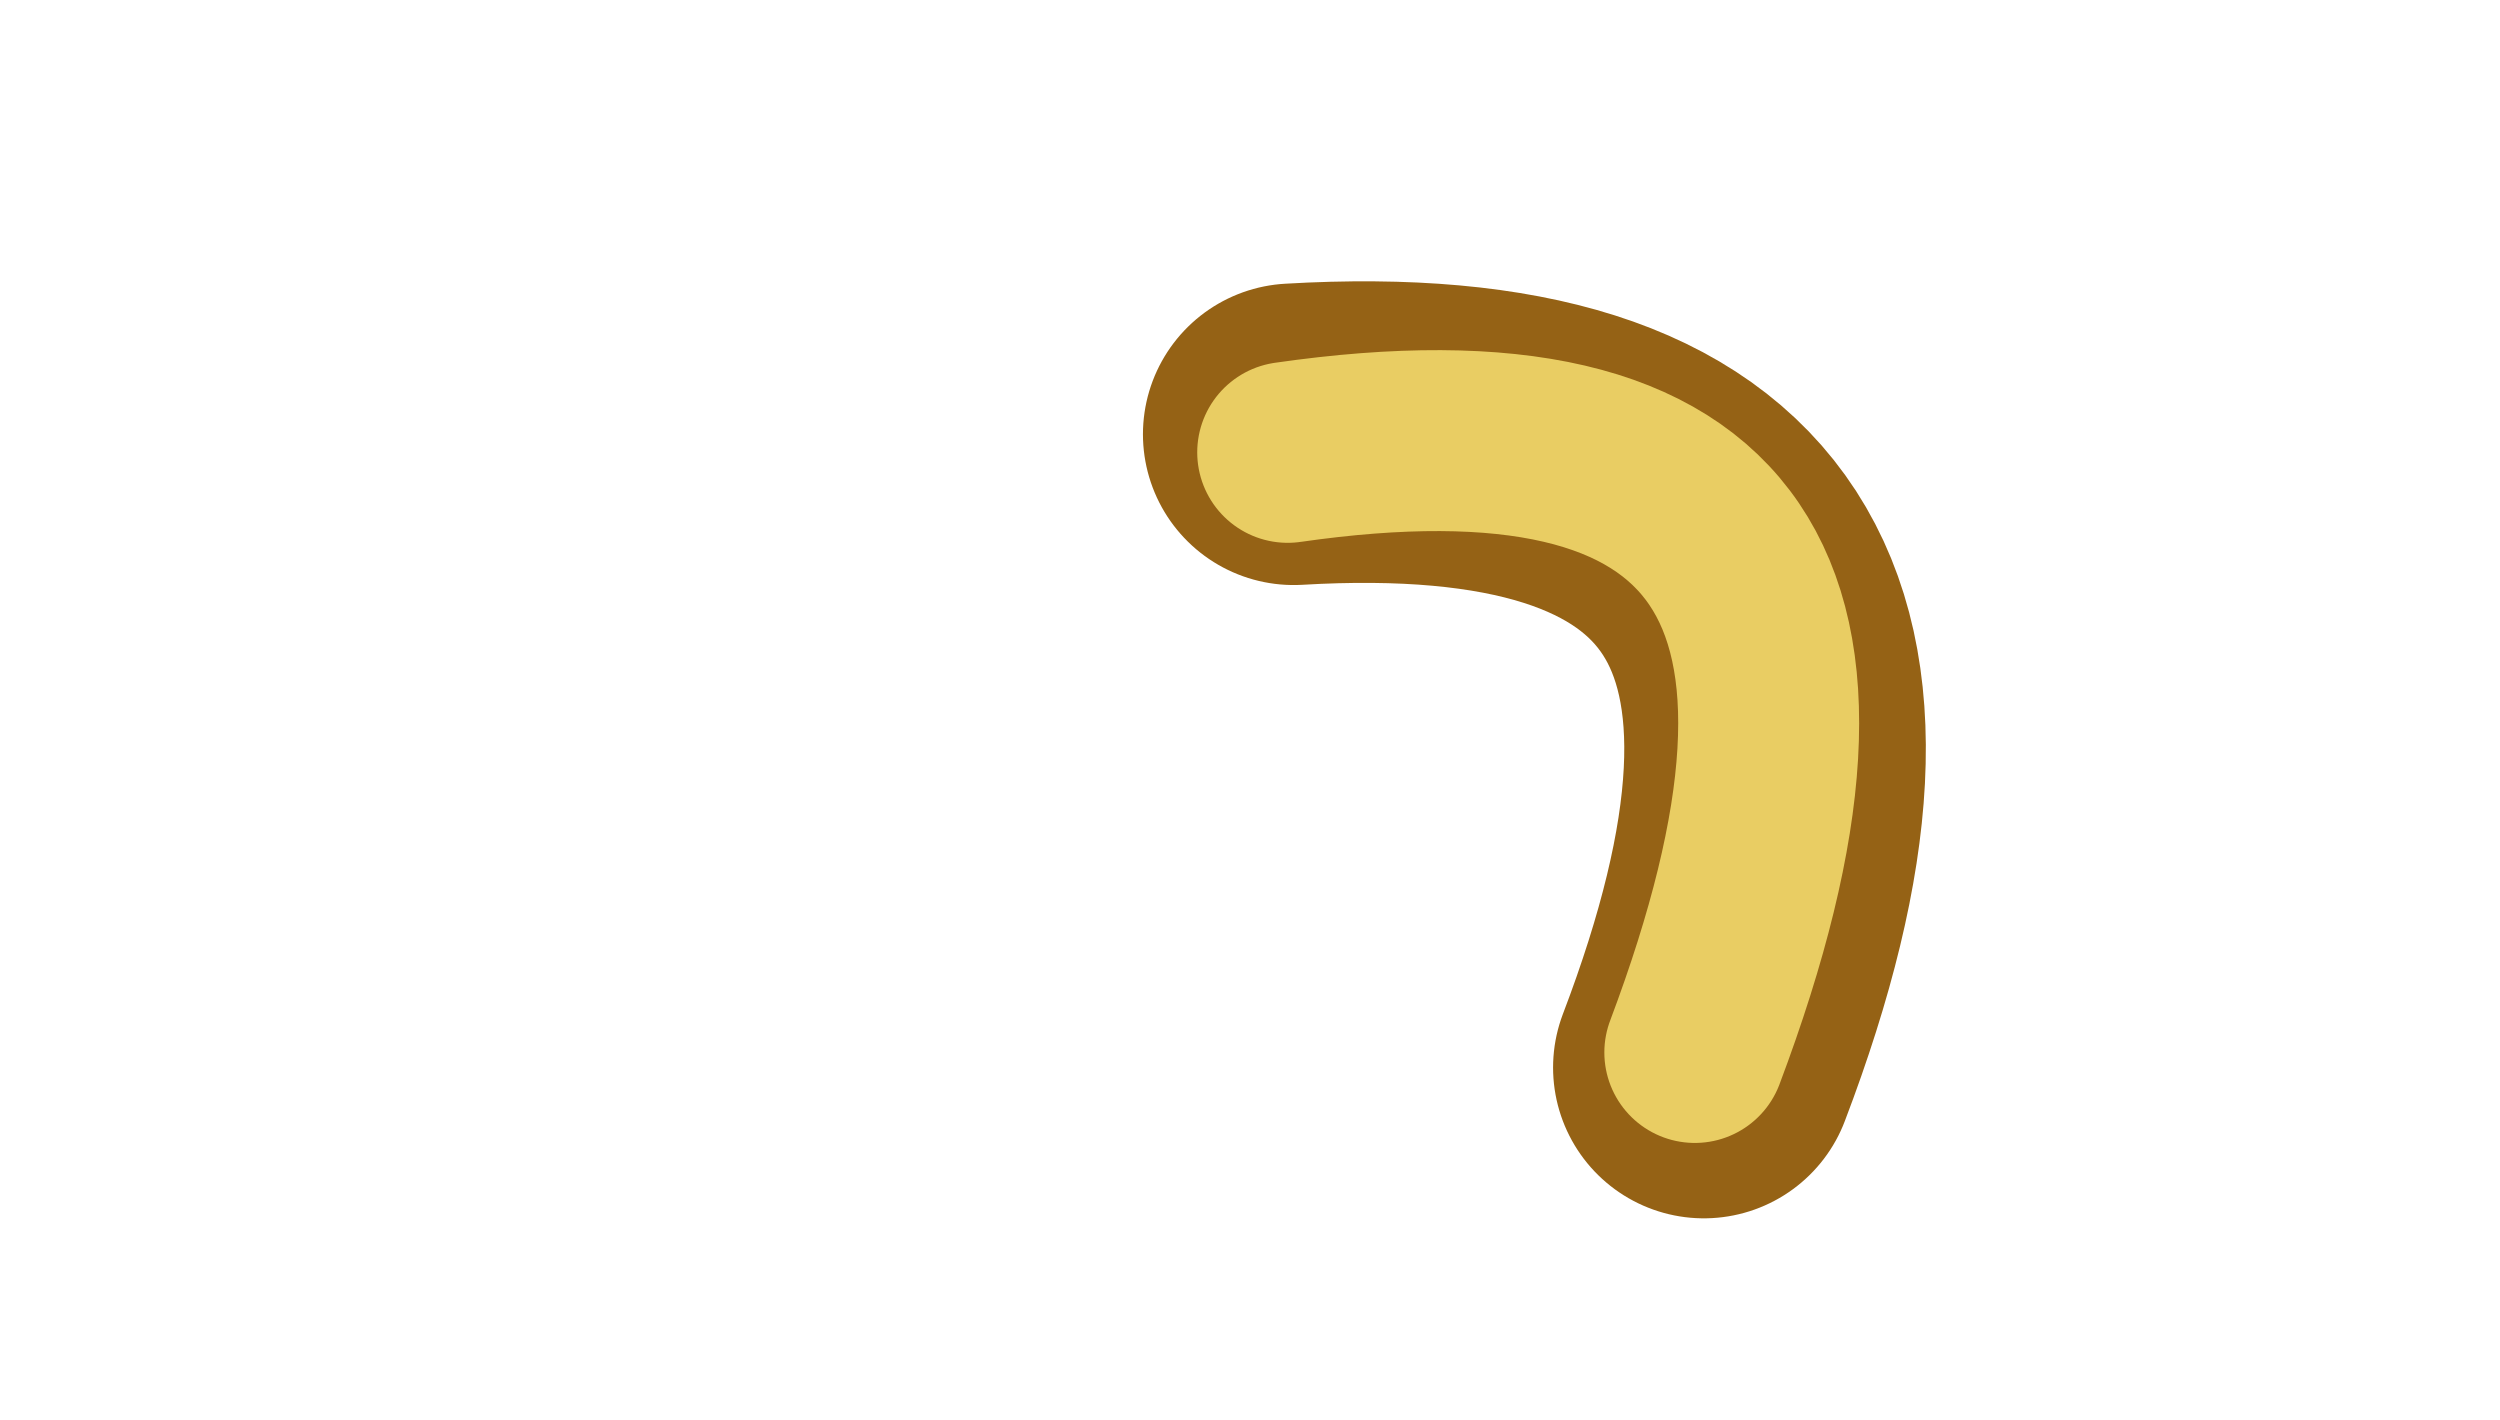 <?xml version="1.0" encoding="UTF-8" standalone="no"?>
<svg xmlns:xlink="http://www.w3.org/1999/xlink" height="23.55px" width="41.45px" xmlns="http://www.w3.org/2000/svg">
  <g transform="matrix(1.0, 0.0, 0.0, 1.0, 13.25, 23.1)">
    <use data-characterId="1672" height="20.55" transform="matrix(1.0, 0.0, 0.0, 1.0, -13.25, -20.1)" width="41.45" xlink:href="#morphshape0"/>
    <use data-characterId="1673" height="18.15" transform="matrix(1.0, 0.0, 0.0, 1.0, -12.35, -18.95)" width="39.4" xlink:href="#morphshape1"/>
  </g>
  <defs>
    <g id="morphshape0" transform="matrix(1.0, 0.0, 0.0, 1.0, 13.25, 20.1)">
      <path d="M8.2 -15.9 Q19.25 -16.55 15.0 -5.4" fill="none" stroke="#956215" stroke-linecap="round" stroke-linejoin="round" stroke-width="5.0"/>
    </g>
    <g id="morphshape1" transform="matrix(1.0, 0.0, 0.0, 1.0, 12.35, 18.95)">
      <path d="M8.1 -15.6 Q19.2 -17.2 14.85 -5.65" fill="none" stroke="#e9cd63" stroke-linecap="round" stroke-linejoin="round" stroke-width="3.0"/>
    </g>
  </defs>
</svg>
